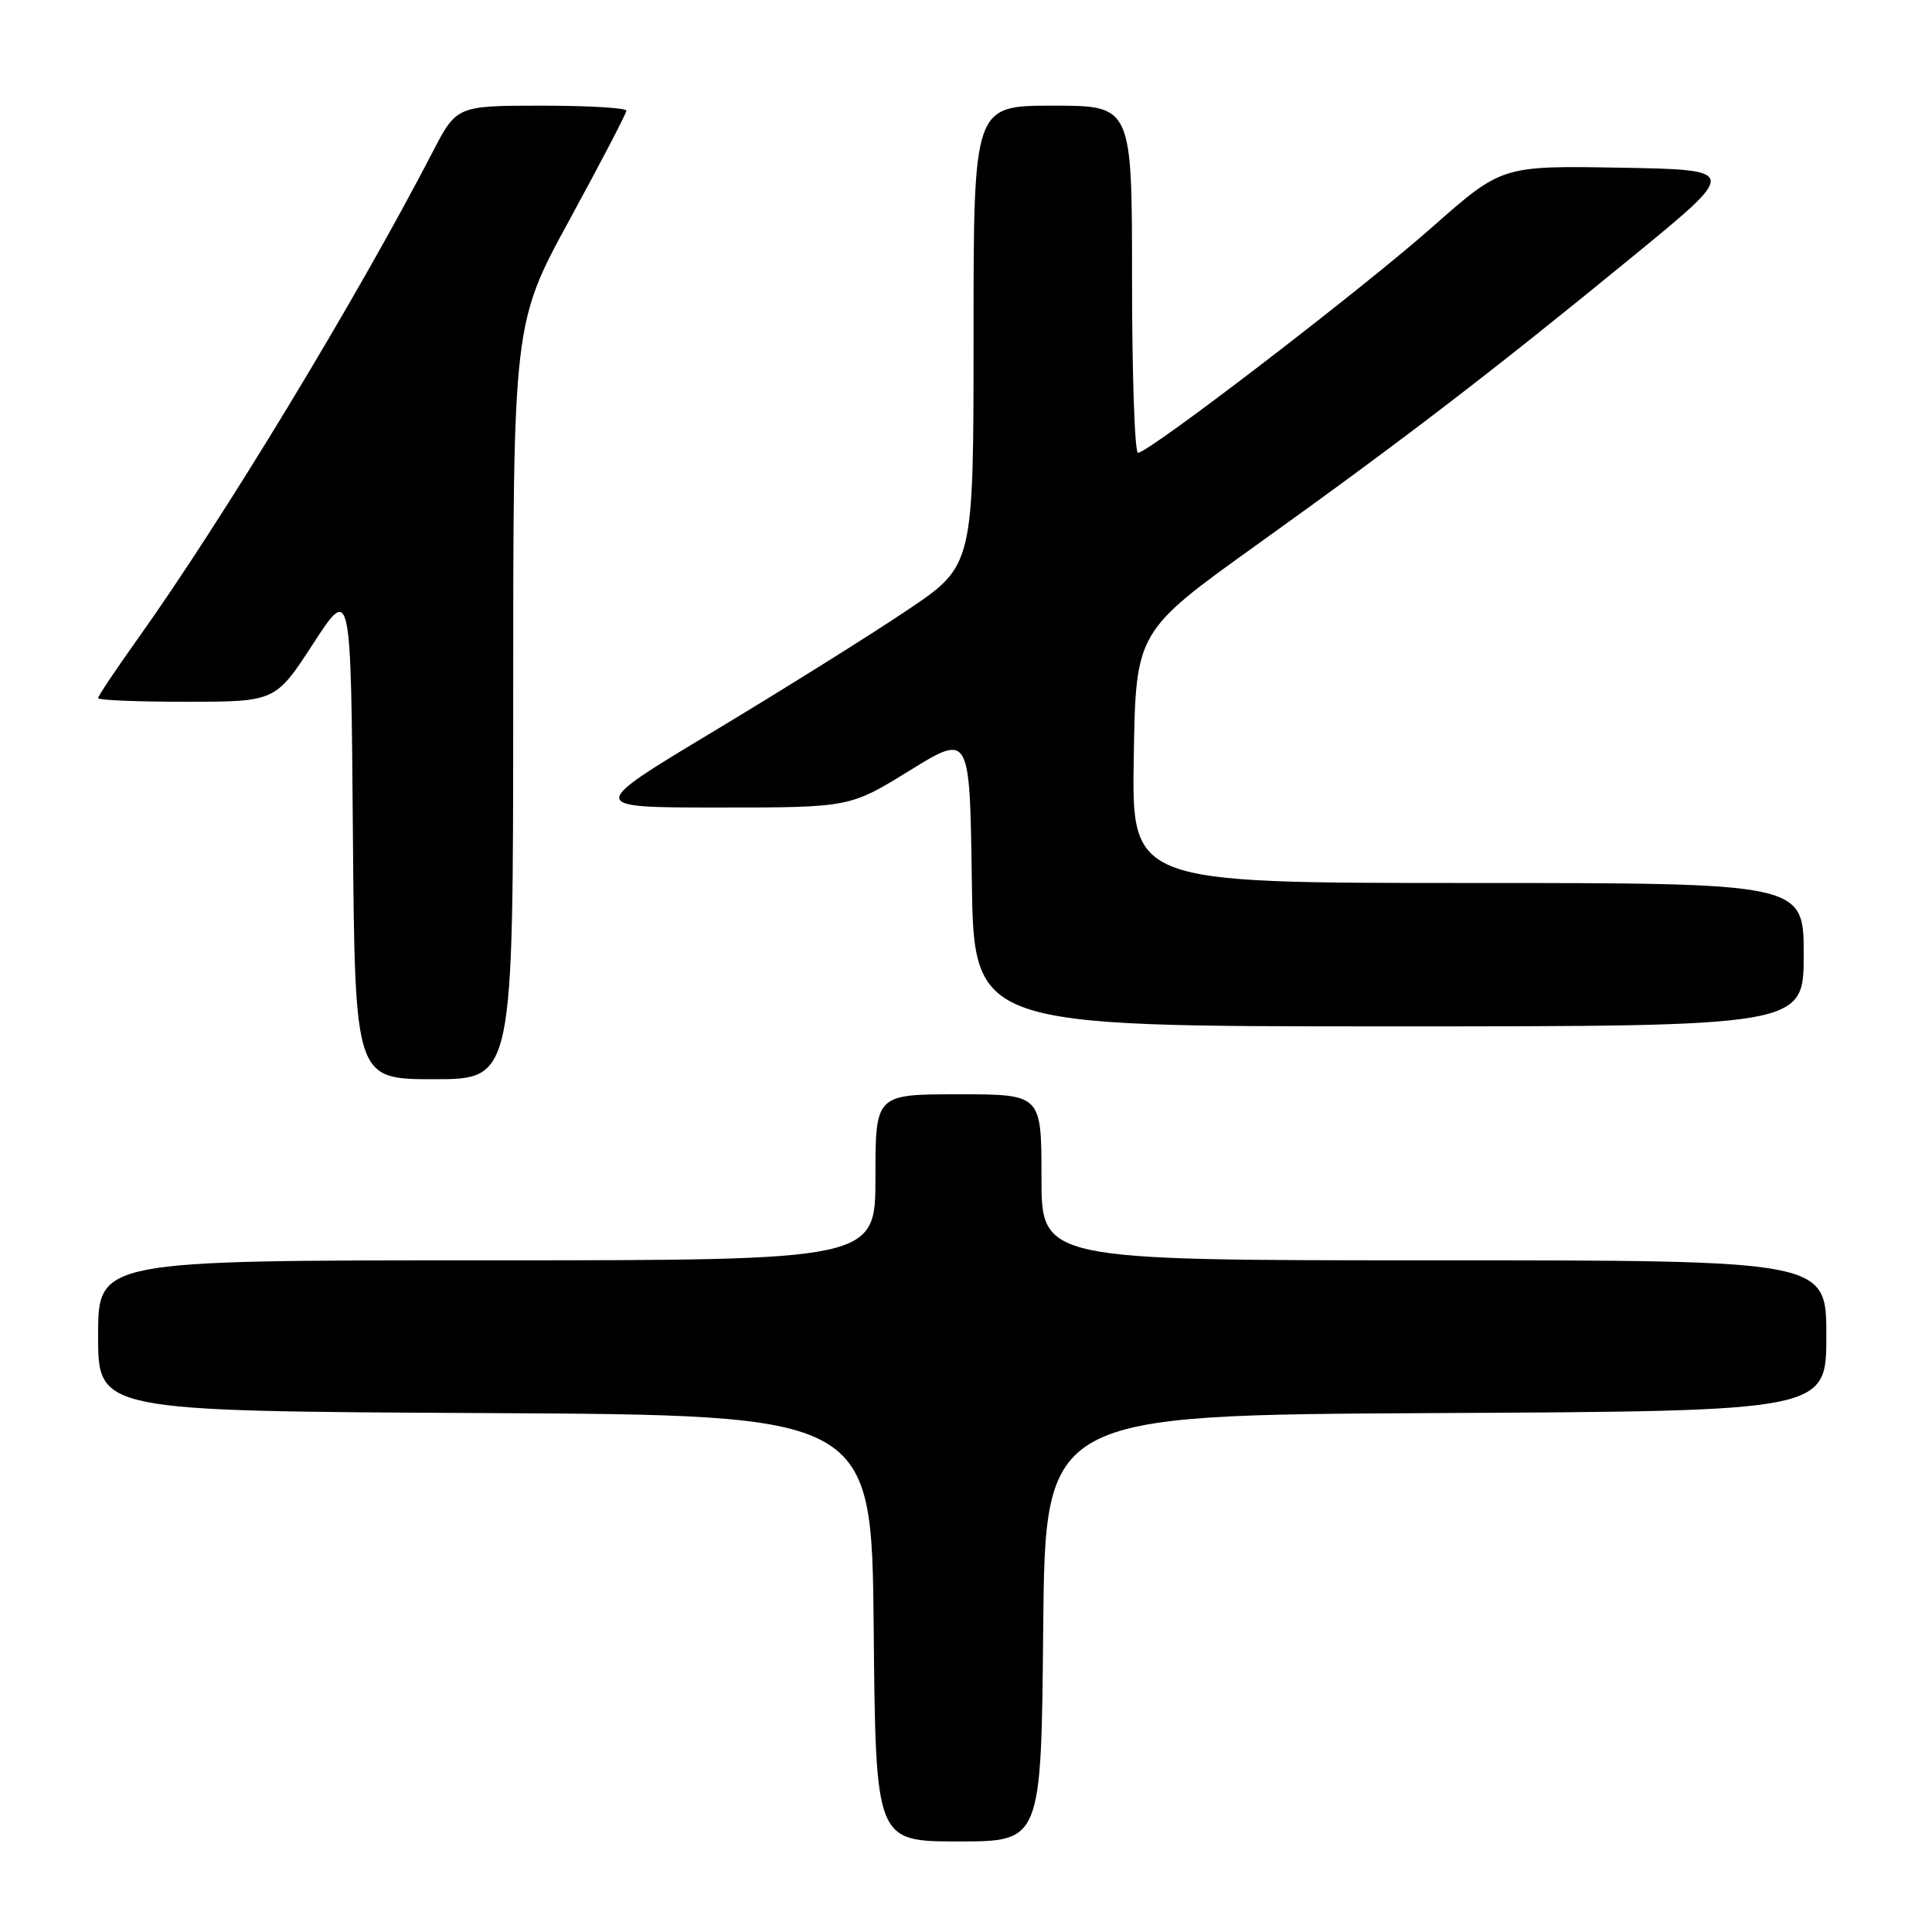 <?xml version="1.0" encoding="UTF-8" standalone="no"?>
<!DOCTYPE svg PUBLIC "-//W3C//DTD SVG 1.1//EN" "http://www.w3.org/Graphics/SVG/1.1/DTD/svg11.dtd" >
<svg xmlns="http://www.w3.org/2000/svg" xmlns:xlink="http://www.w3.org/1999/xlink" version="1.1" viewBox="0 0 256 256">
 <g >
 <path fill="currentColor"
d=" M 138.23 215.75 C 138.50 187.50 138.50 187.50 190.25 187.24 C 242.00 186.98 242.00 186.98 242.00 176.99 C 242.00 167.00 242.00 167.00 190.00 167.00 C 138.00 167.00 138.00 167.00 138.00 156.00 C 138.00 145.00 138.00 145.00 127.00 145.00 C 116.00 145.00 116.00 145.00 116.00 156.00 C 116.00 167.00 116.00 167.00 64.50 167.00 C 13.00 167.00 13.00 167.00 13.00 176.99 C 13.00 186.98 13.00 186.98 64.25 187.24 C 115.50 187.50 115.50 187.50 115.77 215.75 C 116.03 244.00 116.03 244.00 127.00 244.00 C 137.97 244.00 137.97 244.00 138.23 215.75 Z  M 68.00 92.91 C 68.00 42.81 68.00 42.81 75.50 29.06 C 79.62 21.50 83.00 15.02 83.00 14.66 C 83.00 14.30 77.94 14.00 71.75 14.00 C 60.50 14.01 60.50 14.01 57.27 20.25 C 47.25 39.59 29.50 68.89 18.18 84.75 C 15.33 88.74 13.00 92.23 13.00 92.50 C 13.00 92.78 18.29 92.99 24.75 92.99 C 36.50 92.97 36.50 92.97 41.50 85.29 C 46.50 77.60 46.50 77.60 46.76 110.30 C 47.03 143.00 47.03 143.00 57.51 143.00 C 68.00 143.00 68.00 143.00 68.00 92.91 Z  M 239.00 126.50 C 239.00 117.00 239.00 117.00 194.48 117.00 C 149.95 117.00 149.95 117.00 150.23 100.34 C 150.50 83.68 150.50 83.68 166.67 72.09 C 186.05 58.20 197.84 49.15 216.43 33.92 C 230.37 22.50 230.37 22.50 214.68 22.22 C 199.00 21.95 199.00 21.95 189.75 30.12 C 180.30 38.46 152.22 60.00 150.79 60.00 C 150.36 60.00 150.00 49.65 150.00 37.00 C 150.00 14.00 150.00 14.00 139.50 14.00 C 129.00 14.00 129.00 14.00 129.00 44.47 C 129.00 74.95 129.00 74.95 120.23 80.84 C 115.41 84.09 103.88 91.30 94.62 96.87 C 77.77 107.00 77.77 107.00 95.18 107.00 C 112.60 107.00 112.60 107.00 120.55 102.09 C 128.50 97.19 128.50 97.19 128.77 116.59 C 129.04 136.00 129.04 136.00 184.02 136.00 C 239.00 136.00 239.00 136.00 239.00 126.50 Z "/>
</g>
</svg>